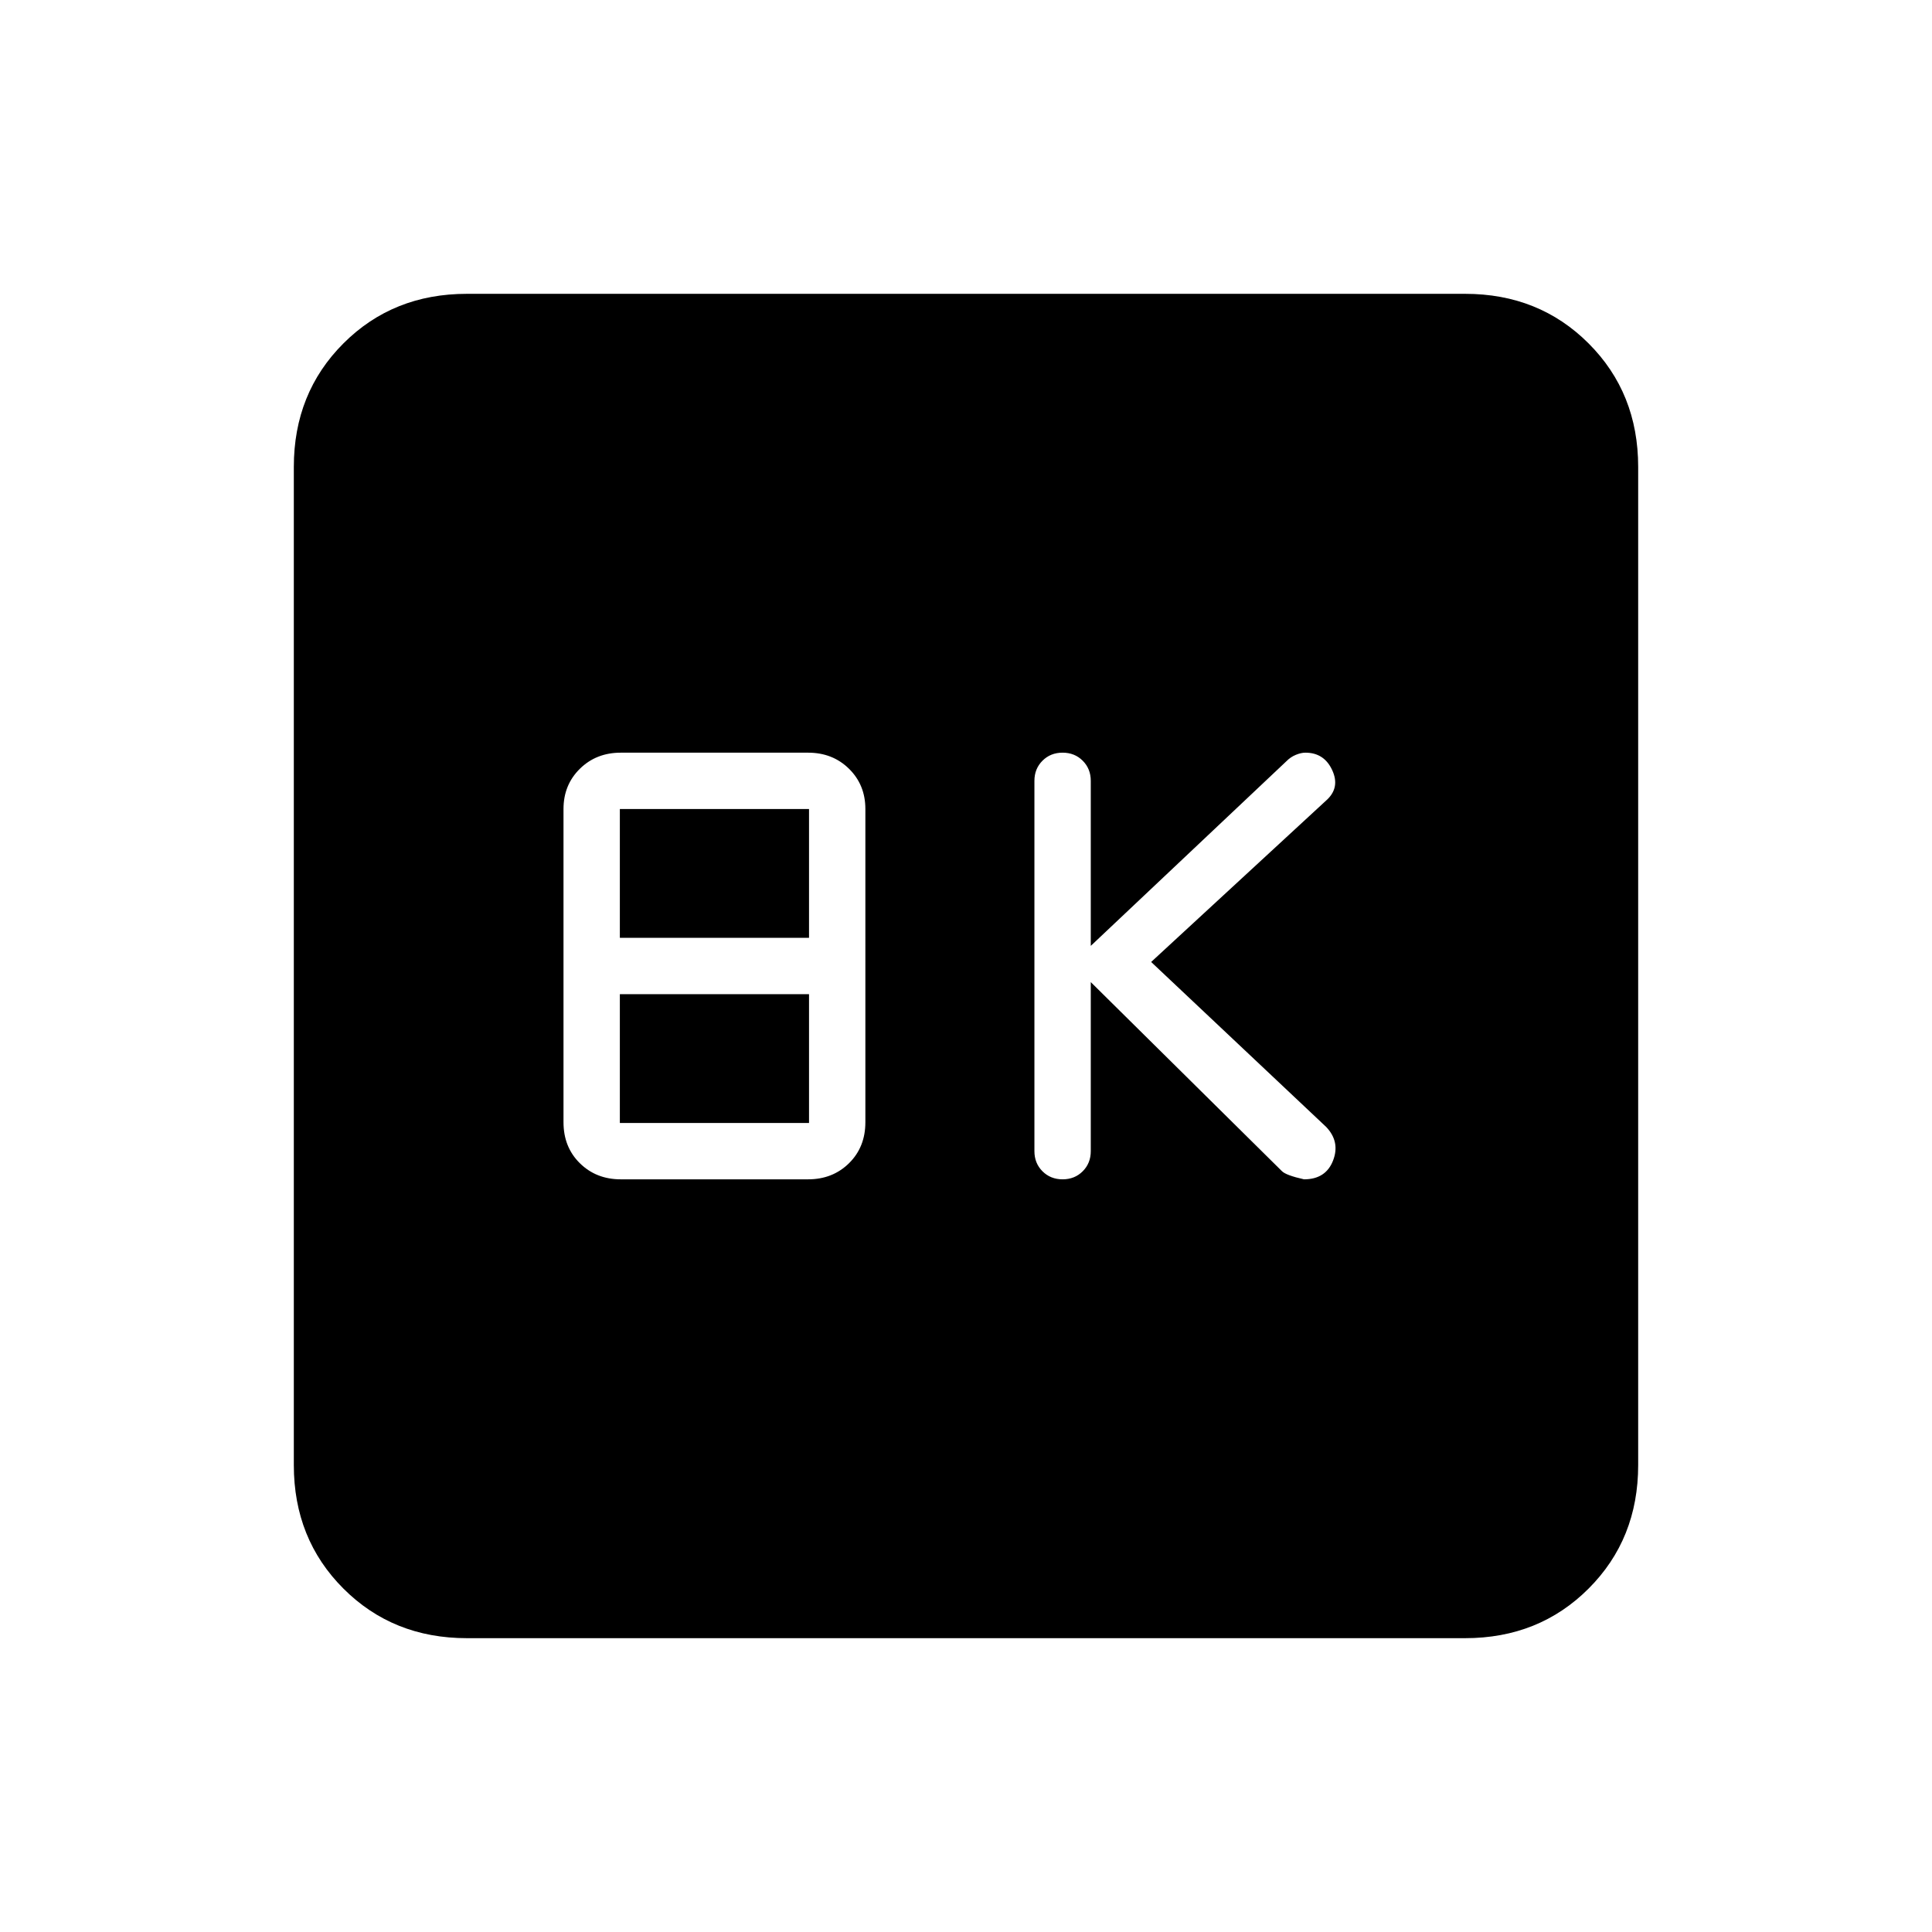 <svg xmlns="http://www.w3.org/2000/svg" height="24" viewBox="0 -960 960 960" width="24"><path d="m542-472 94.97 93.93Q639-376 647.95-374q10.81 0 14.43-9.31Q666-392.62 659-400l-87-82 87-80.27q7-6.23 3-14.98T648.65-586q-2.14 0-4.75 1.07-2.61 1.06-4.68 3.17L542-490v-82q0-6-4-10t-10-4q-6 0-10 4t-4 10v184q0 6 4 10t10 4q6 0 10-4t4-10v-84Zm-233.56 98h93.12q12.18 0 20.31-8 8.13-8 8.13-20.38V-558q0-12-8.13-20t-20.31-8h-93.12q-12.18 0-20.31 8-8.13 8-8.13 20v155.62q0 12.38 8.13 20.38 8.13 8 20.31 8ZM308-494v-64h94v64h-94Zm0 92v-64h94v64h-94Zm-76 256q-36.73 0-61.36-24.64Q146-195.27 146-232v-496q0-36.72 24.64-61.36Q195.27-814 232-814h496q36.72 0 61.36 24.64T814-728v496q0 36.73-24.64 61.36Q764.72-146 728-146H232Z"/></svg>